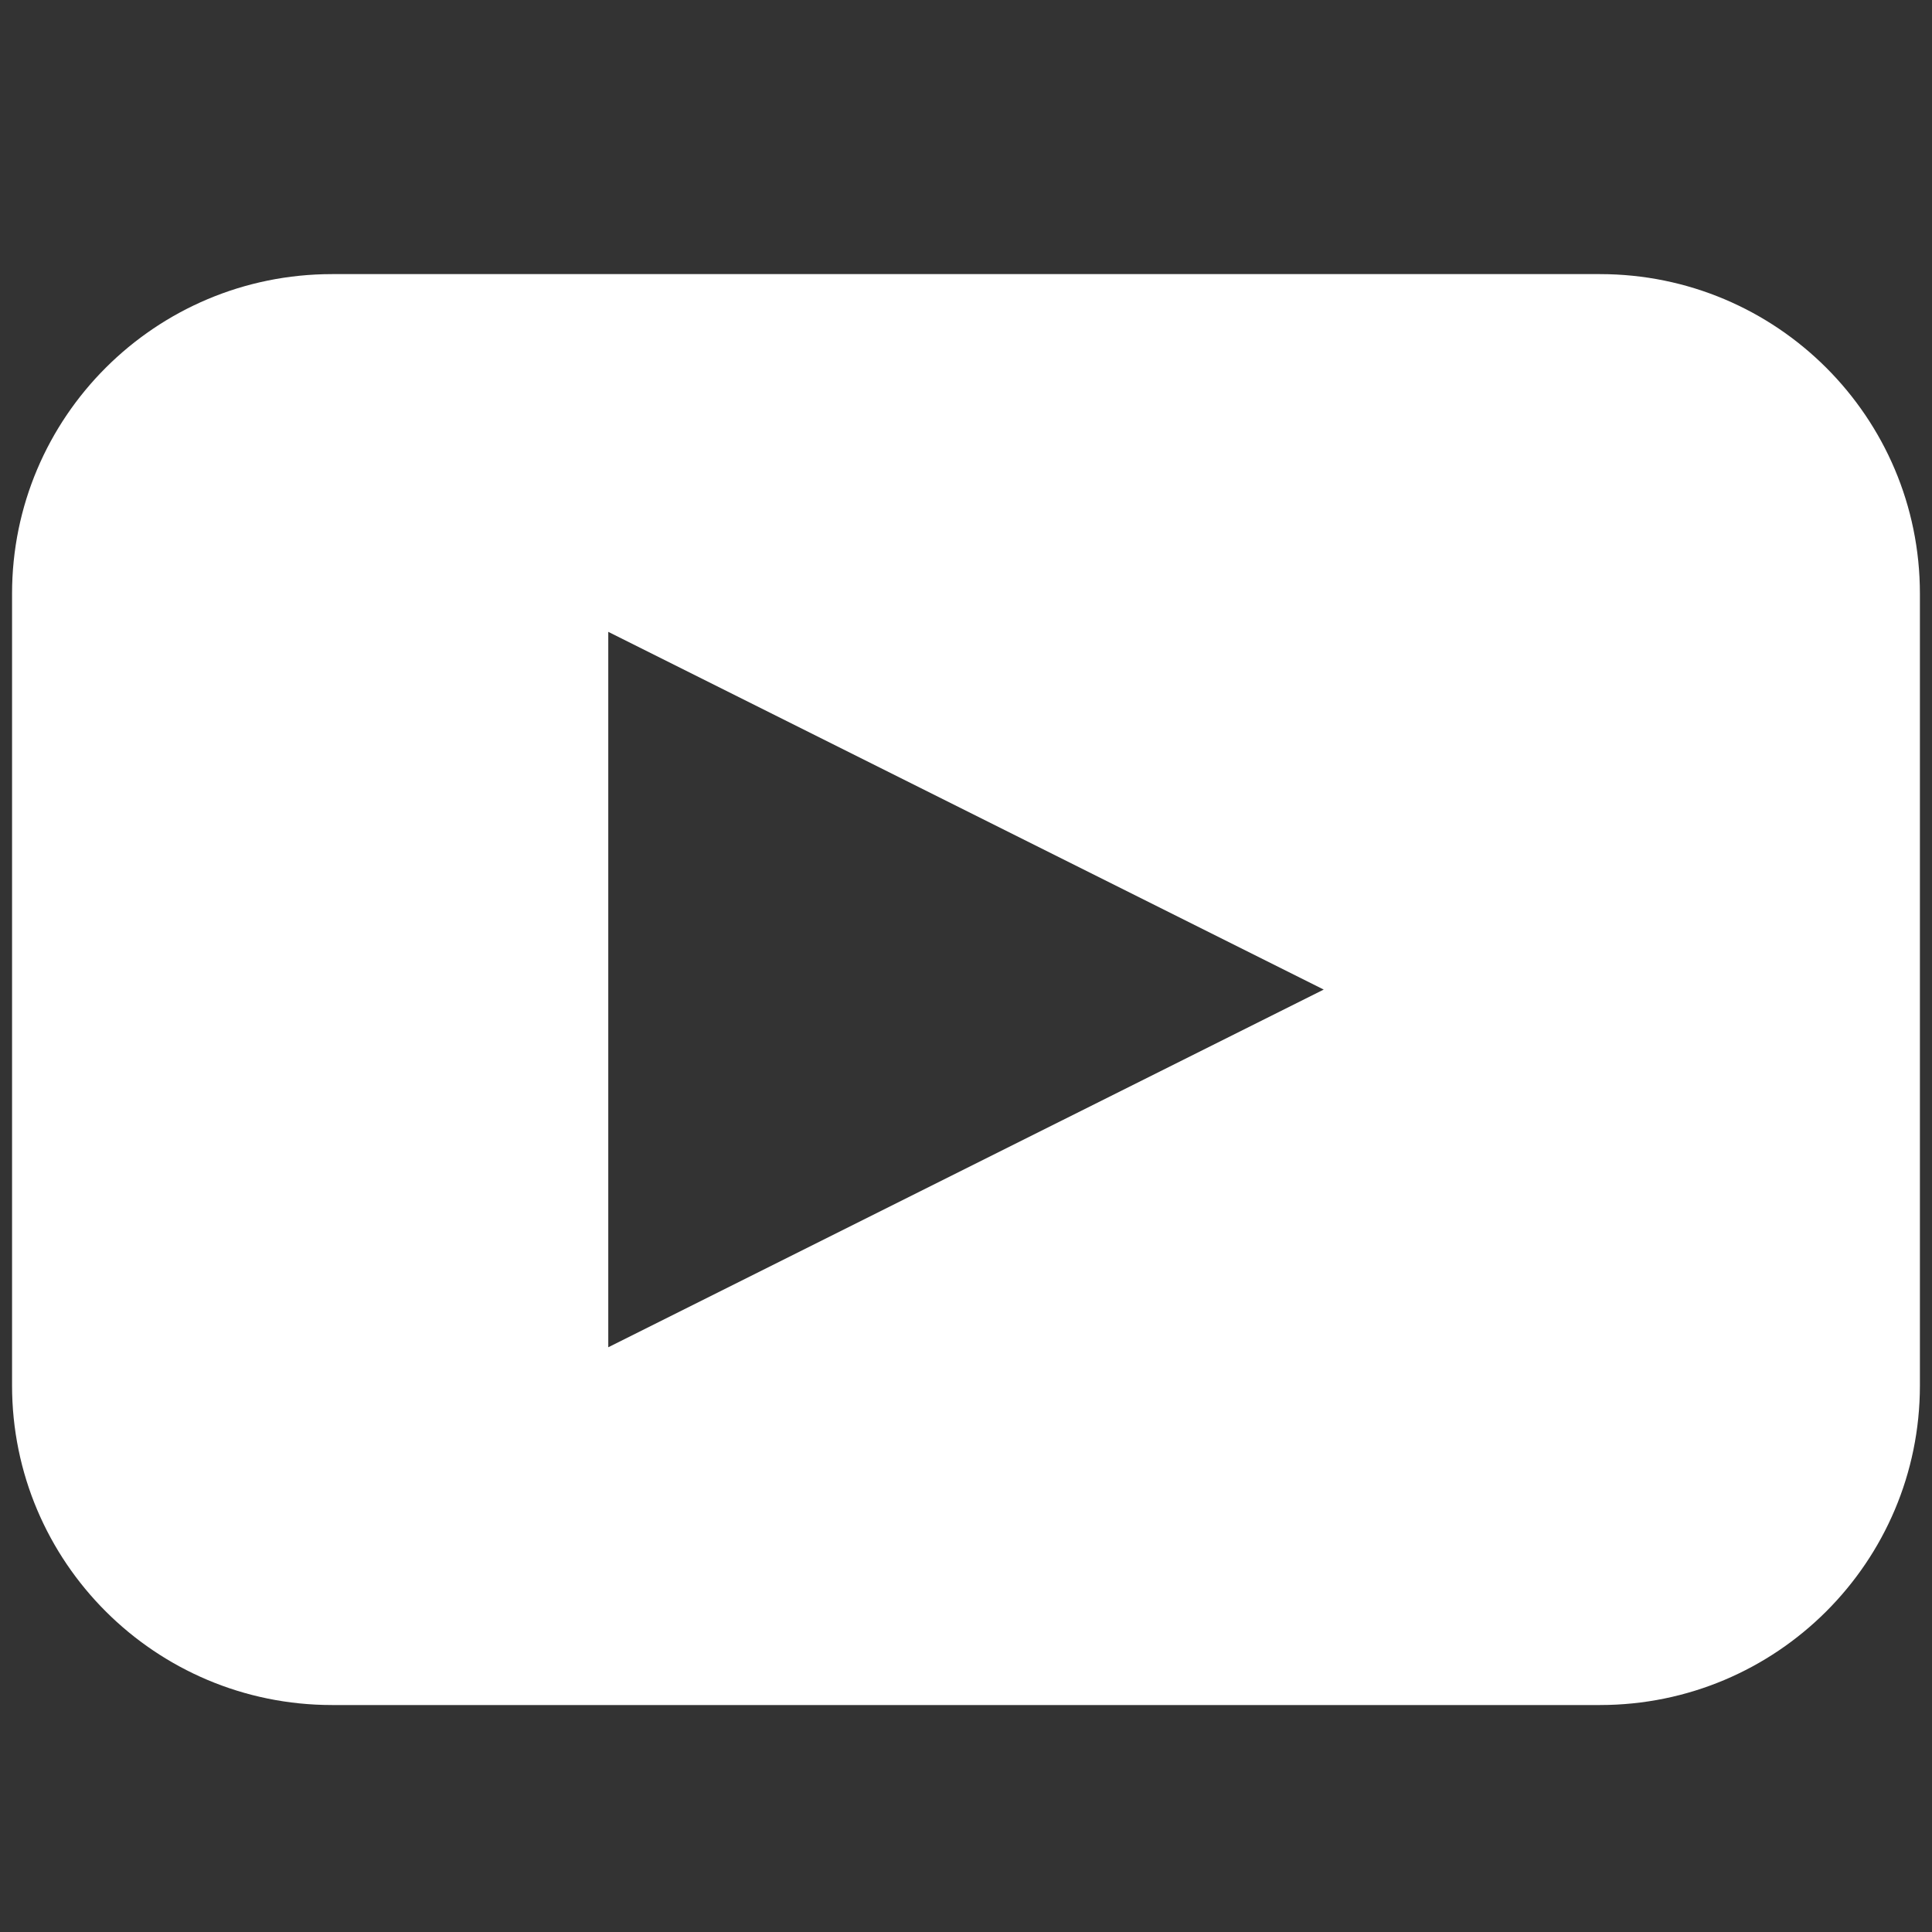 <?xml version="1.0" encoding="utf-8"?>
<!-- Generator: Adobe Illustrator 16.0.4, SVG Export Plug-In . SVG Version: 6.00 Build 0)  -->
<!DOCTYPE svg PUBLIC "-//W3C//DTD SVG 1.1//EN" "http://www.w3.org/Graphics/SVG/1.1/DTD/svg11.dtd">
<svg version="1.1" id="Layer_1" xmlns="http://www.w3.org/2000/svg" xmlns:xlink="http://www.w3.org/1999/xlink" x="0px" y="0px"
	 width="50px" height="50px" viewBox="0 0 50 50" enable-background="new 0 0 50 50" xml:space="preserve">
<rect x="0" y="0" width="50" height="50" fill="#333333" stroke="none"/>
<path fill="#FFFFFF" d="M41.406,7.094H8.594c-4.575,0-8.282,3.703-8.282,8.271v20.491c0,4.568,3.707,8.27,8.282,8.27h32.812
	c4.574,0,8.281-3.701,8.281-8.27V15.365C49.688,10.796,45.98,7.094,41.406,7.094z M15.742,34.867V16.352l18.516,9.258L15.742,34.867
	z"/>
</svg>
